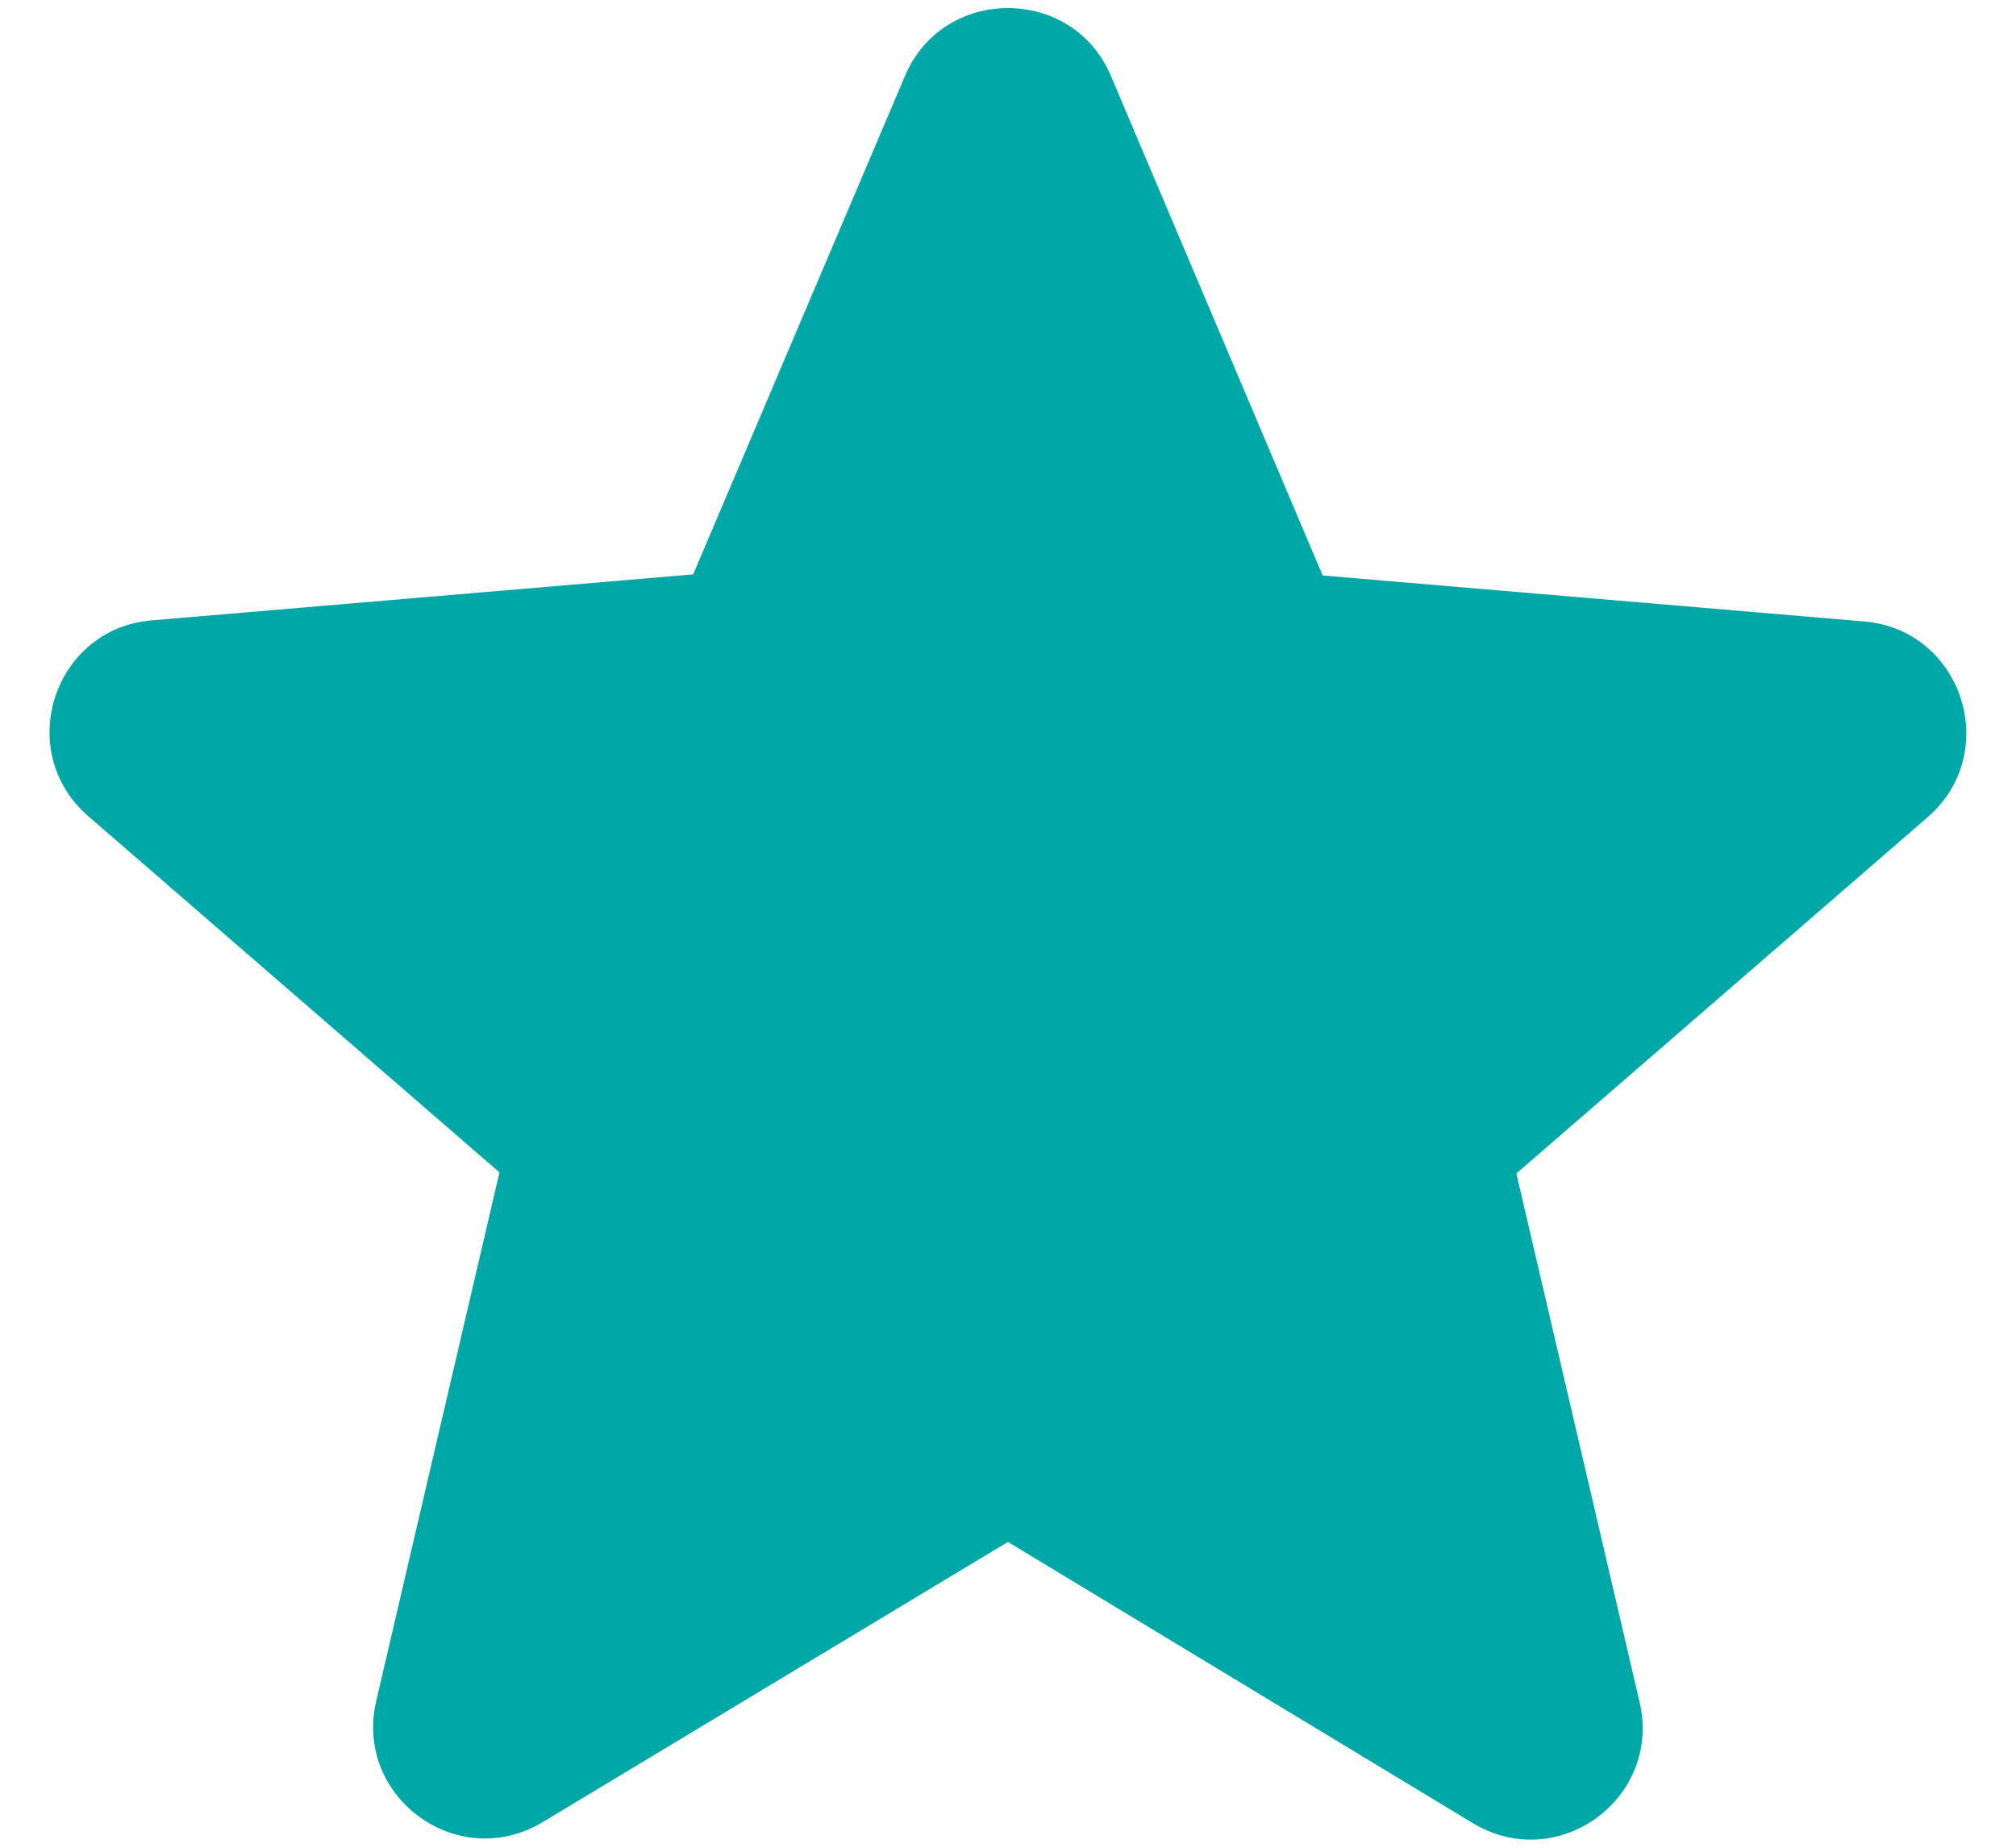 <svg width="24" height="22" viewBox="0 0 24 22" fill="none" xmlns="http://www.w3.org/2000/svg">
<path d="M11.999 18.359L17.532 21.706C18.546 22.319 19.786 21.412 19.519 20.266L18.052 13.972L22.946 9.732C23.839 8.959 23.359 7.492 22.186 7.399L15.746 6.852L13.226 0.906C12.773 -0.174 11.226 -0.174 10.773 0.906L8.252 6.839L1.812 7.386C0.639 7.479 0.159 8.946 1.052 9.719L5.946 13.959L4.479 20.252C4.212 21.399 5.452 22.306 6.466 21.692L11.999 18.359Z" fill="#00A7A7"/>
</svg>
